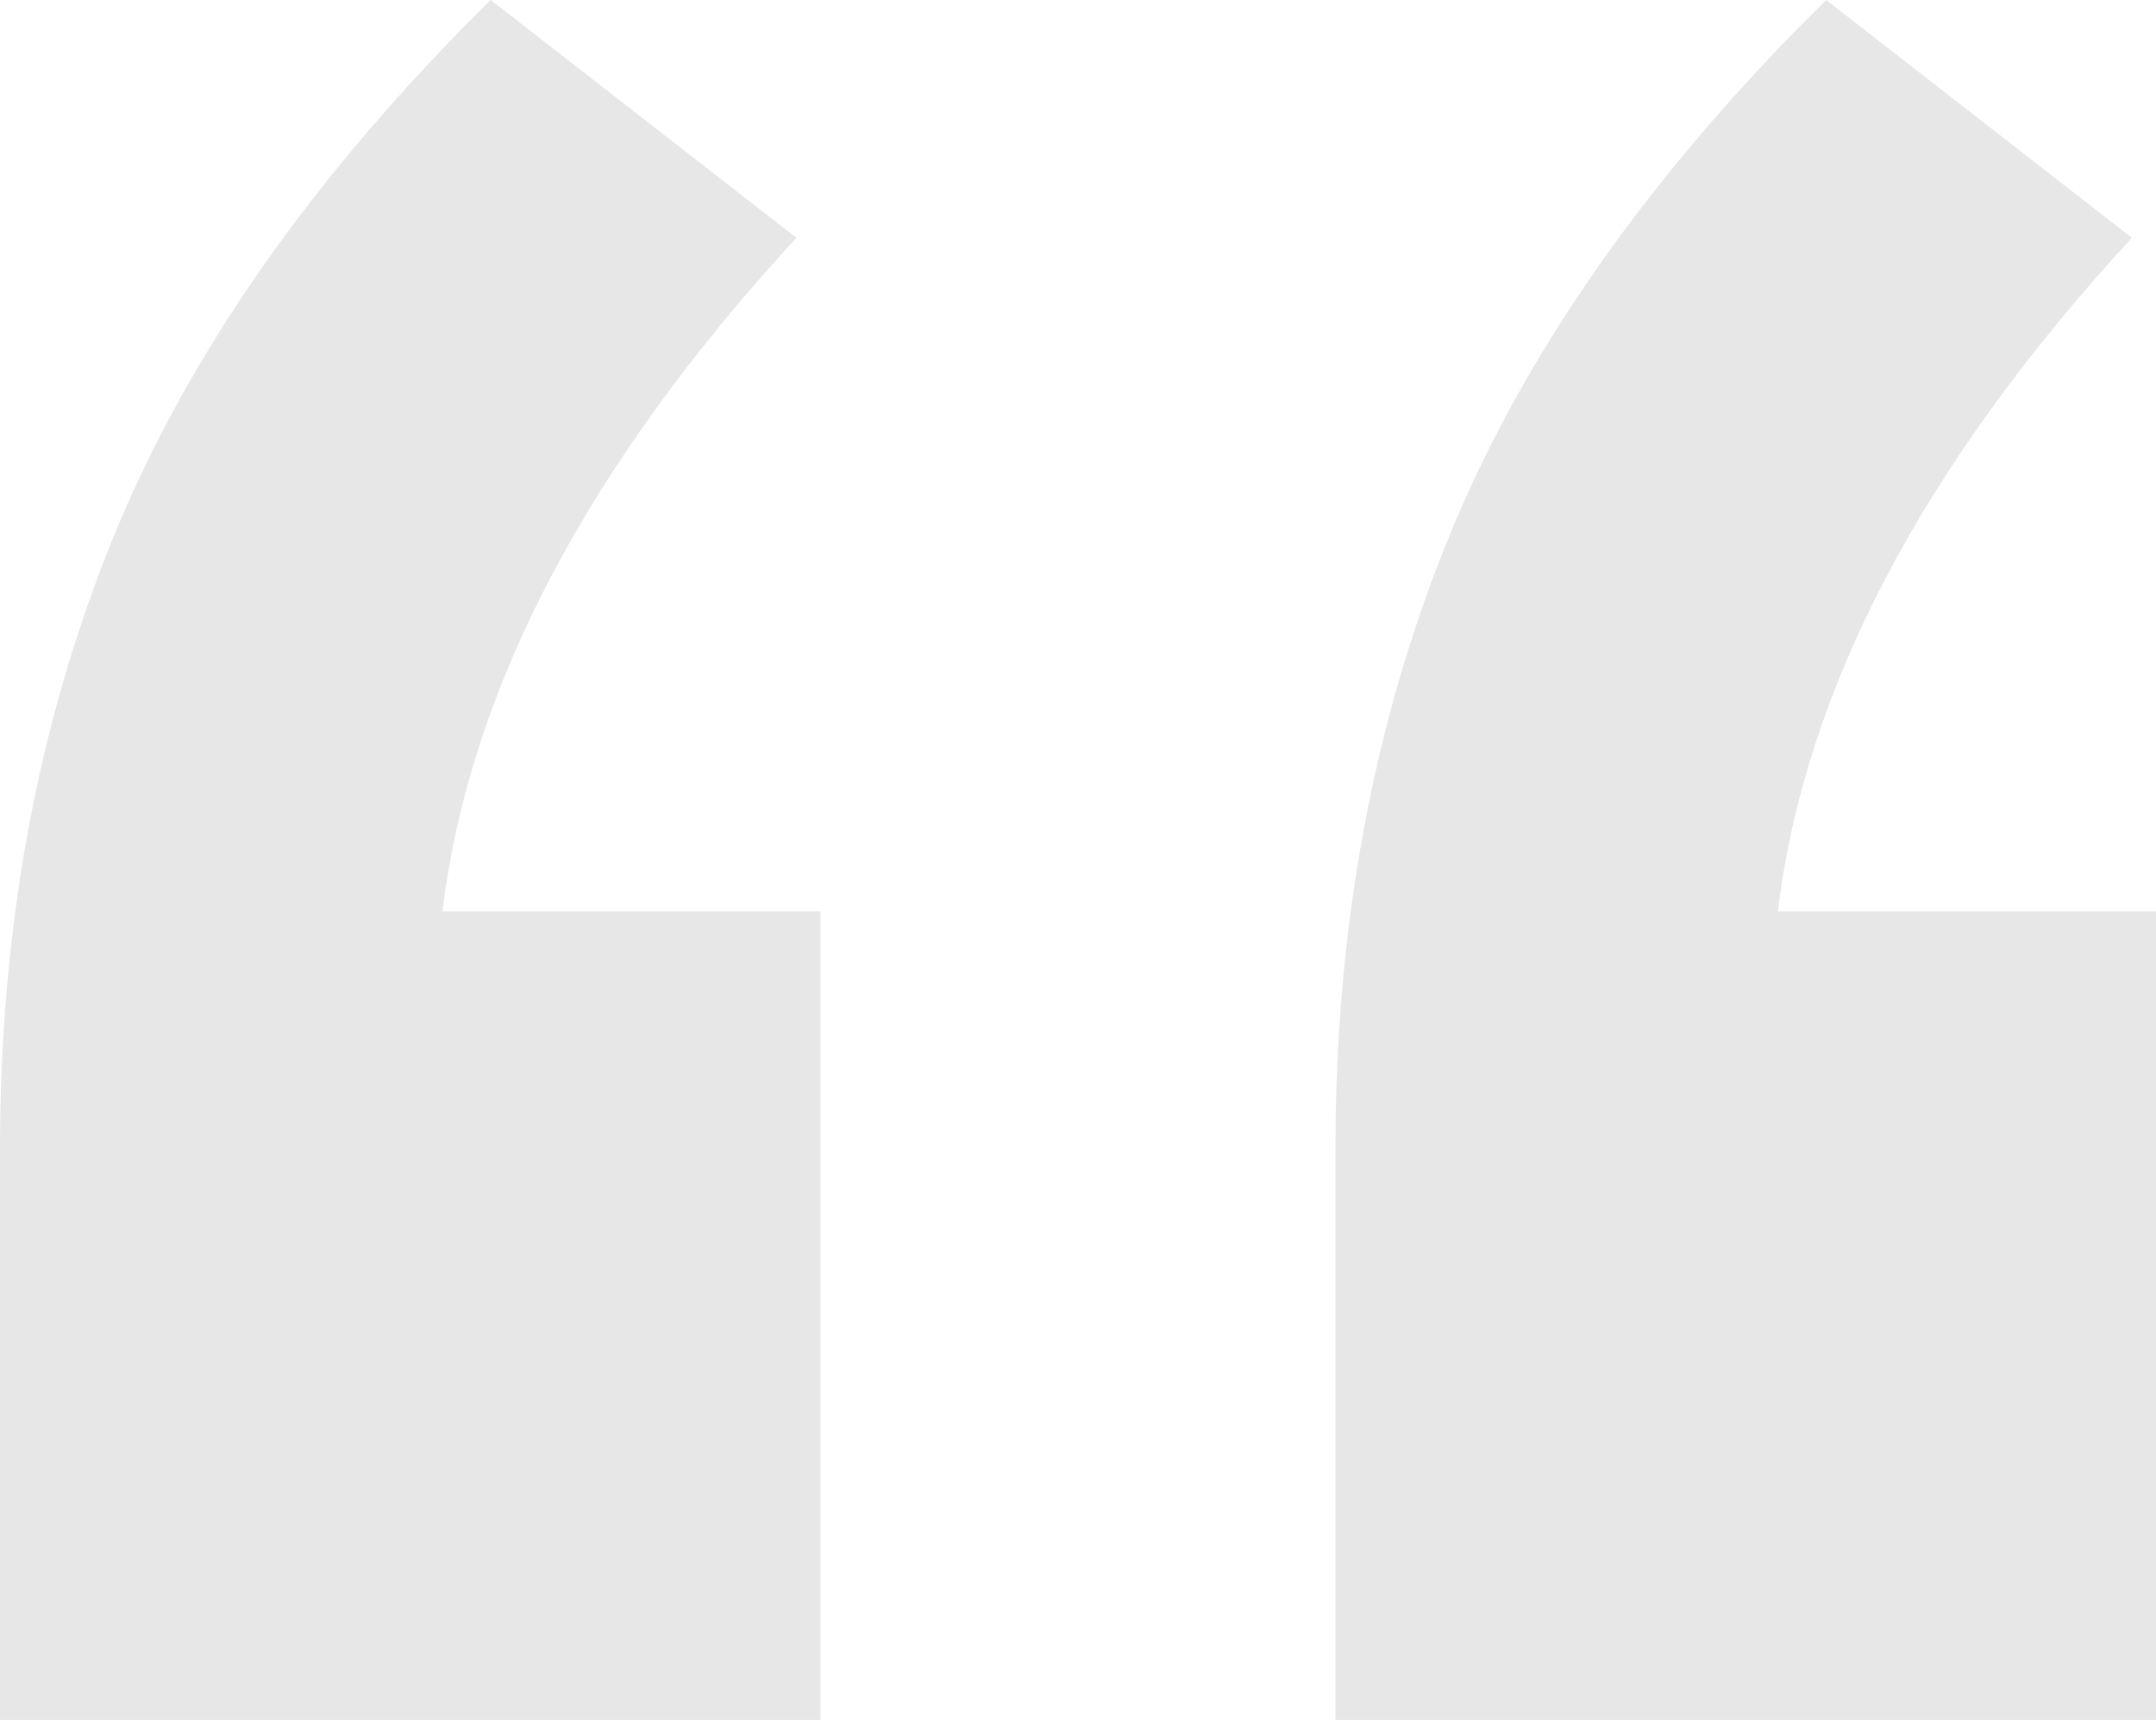 <svg width="99" height="79" viewBox="0 0 99 79" fill="none" xmlns="http://www.w3.org/2000/svg">
<path d="M37.679 41.866V79H0V52.788C0 42.594 1.724 33.25 5.172 24.756C8.619 16.261 14.407 8.009 22.534 0L36.571 10.922C26.966 21.358 21.549 31.673 20.317 41.866H37.679ZM99 41.866V79H61.321V52.788C61.321 42.594 63.045 33.25 66.493 24.756C69.94 16.261 75.728 8.009 83.855 0L97.892 10.922C88.287 21.358 82.869 31.673 81.638 41.866H99Z" fill="#E7E7E7"/>
</svg>
